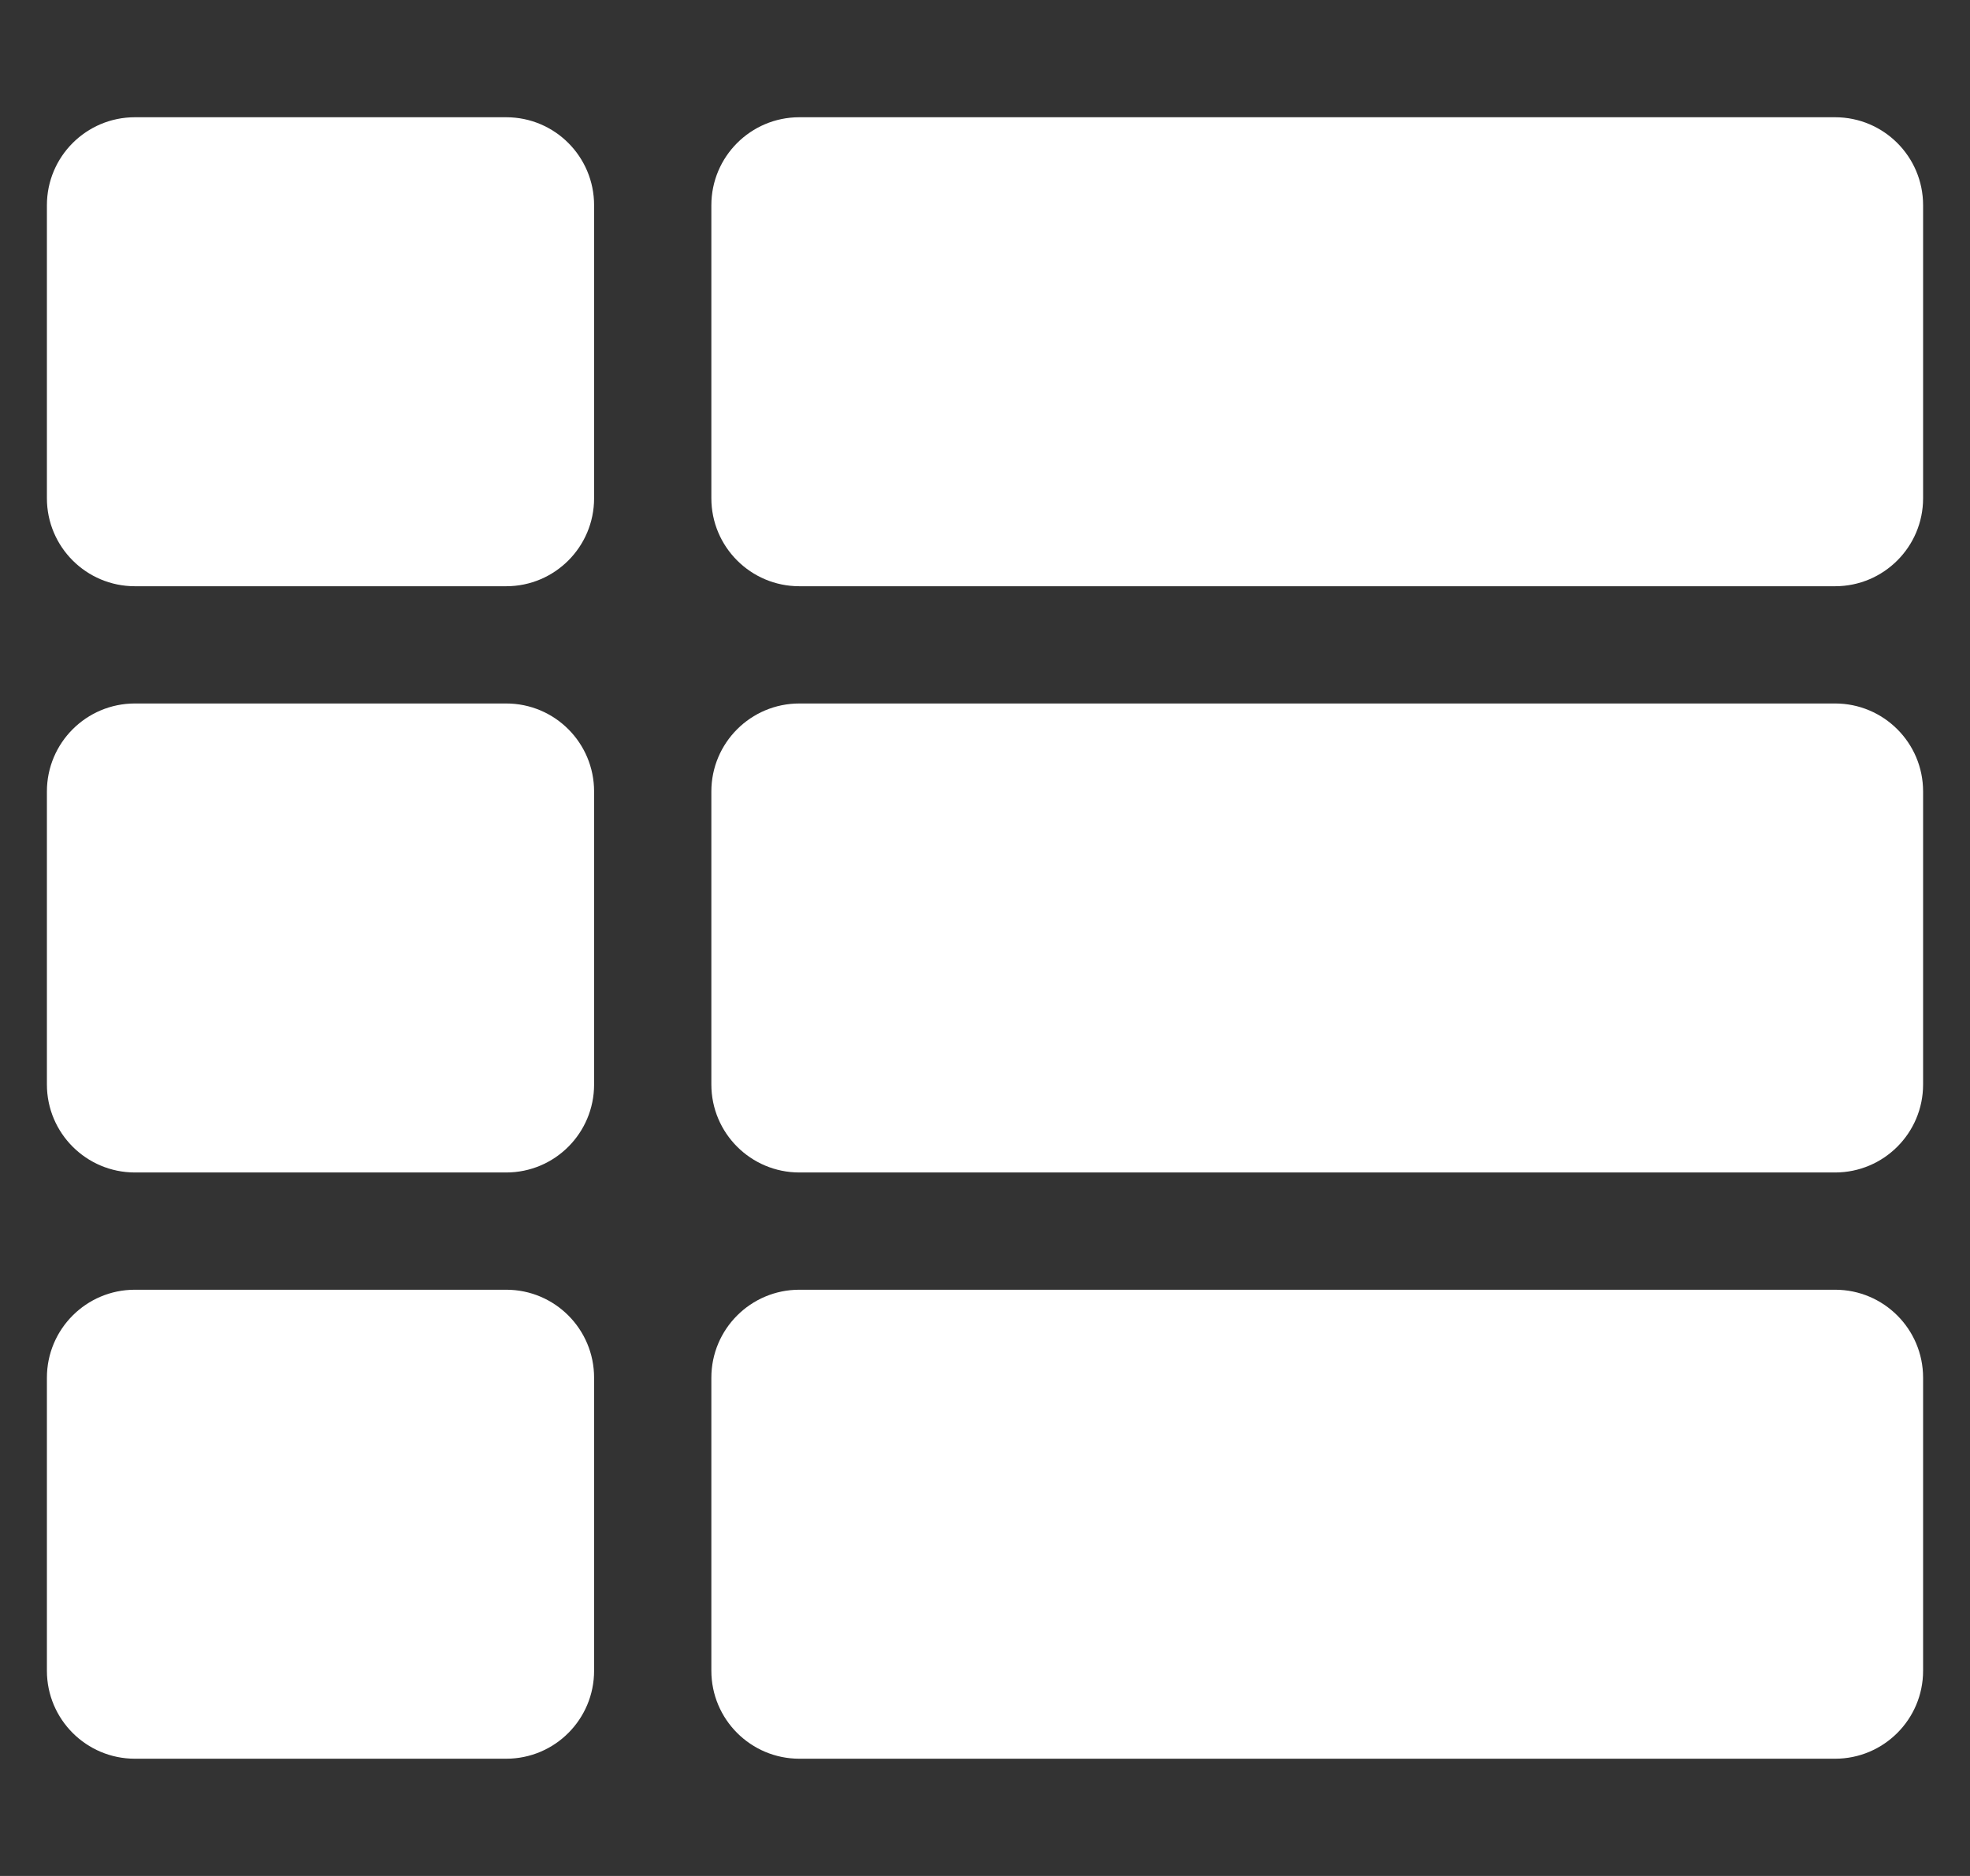 <svg width="21" height="20" viewBox="0 0 21 20" fill="none" xmlns="http://www.w3.org/2000/svg">
<rect x="0" y="0" width="21" height="20" fill="#333333" stroke="none"/>
<g clip-path="url(#clip0_2139_453)">
<path d="M6.333 8.438V11.562C6.333 12.08 5.914 12.5 5.396 12.5H1.438C0.92 12.5 0.5 12.08 0.5 11.562V8.438C0.5 7.92 0.92 7.5 1.438 7.5H5.396C5.914 7.5 6.333 7.92 6.333 8.438ZM0.5 14.688V17.812C0.5 18.33 0.92 18.75 1.438 18.75H5.396C5.914 18.75 6.333 18.33 6.333 17.812V14.688C6.333 14.17 5.914 13.75 5.396 13.75H1.438C0.92 13.75 0.5 14.17 0.5 14.688ZM5.396 1.25H1.438C0.92 1.25 0.5 1.67 0.5 2.188V5.312C0.5 5.83 0.92 6.25 1.438 6.25H5.396C5.914 6.25 6.333 5.83 6.333 5.312V2.188C6.333 1.67 5.914 1.25 5.396 1.25ZM8.521 18.75H19.562C20.08 18.75 20.5 18.33 20.5 17.812V14.688C20.5 14.17 20.08 13.75 19.562 13.75H8.521C8.003 13.75 7.583 14.17 7.583 14.688V17.812C7.583 18.33 8.003 18.75 8.521 18.75ZM7.583 2.188V5.312C7.583 5.83 8.003 6.25 8.521 6.25H19.562C20.08 6.25 20.5 5.83 20.5 5.312V2.188C20.5 1.67 20.08 1.25 19.562 1.25H8.521C8.003 1.25 7.583 1.67 7.583 2.188ZM8.521 12.5H19.562C20.08 12.5 20.5 12.08 20.5 11.562V8.438C20.5 7.92 20.08 7.5 19.562 7.5H8.521C8.003 7.5 7.583 7.92 7.583 8.438V11.562C7.583 12.08 8.003 12.5 8.521 12.5Z" fill="white"/>
</g>
<defs>
<clipPath id="clip0_2139_453">
<rect width="20" height="20" fill="white" transform="translate(0.5)"/>
</clipPath>
</defs>
</svg>
